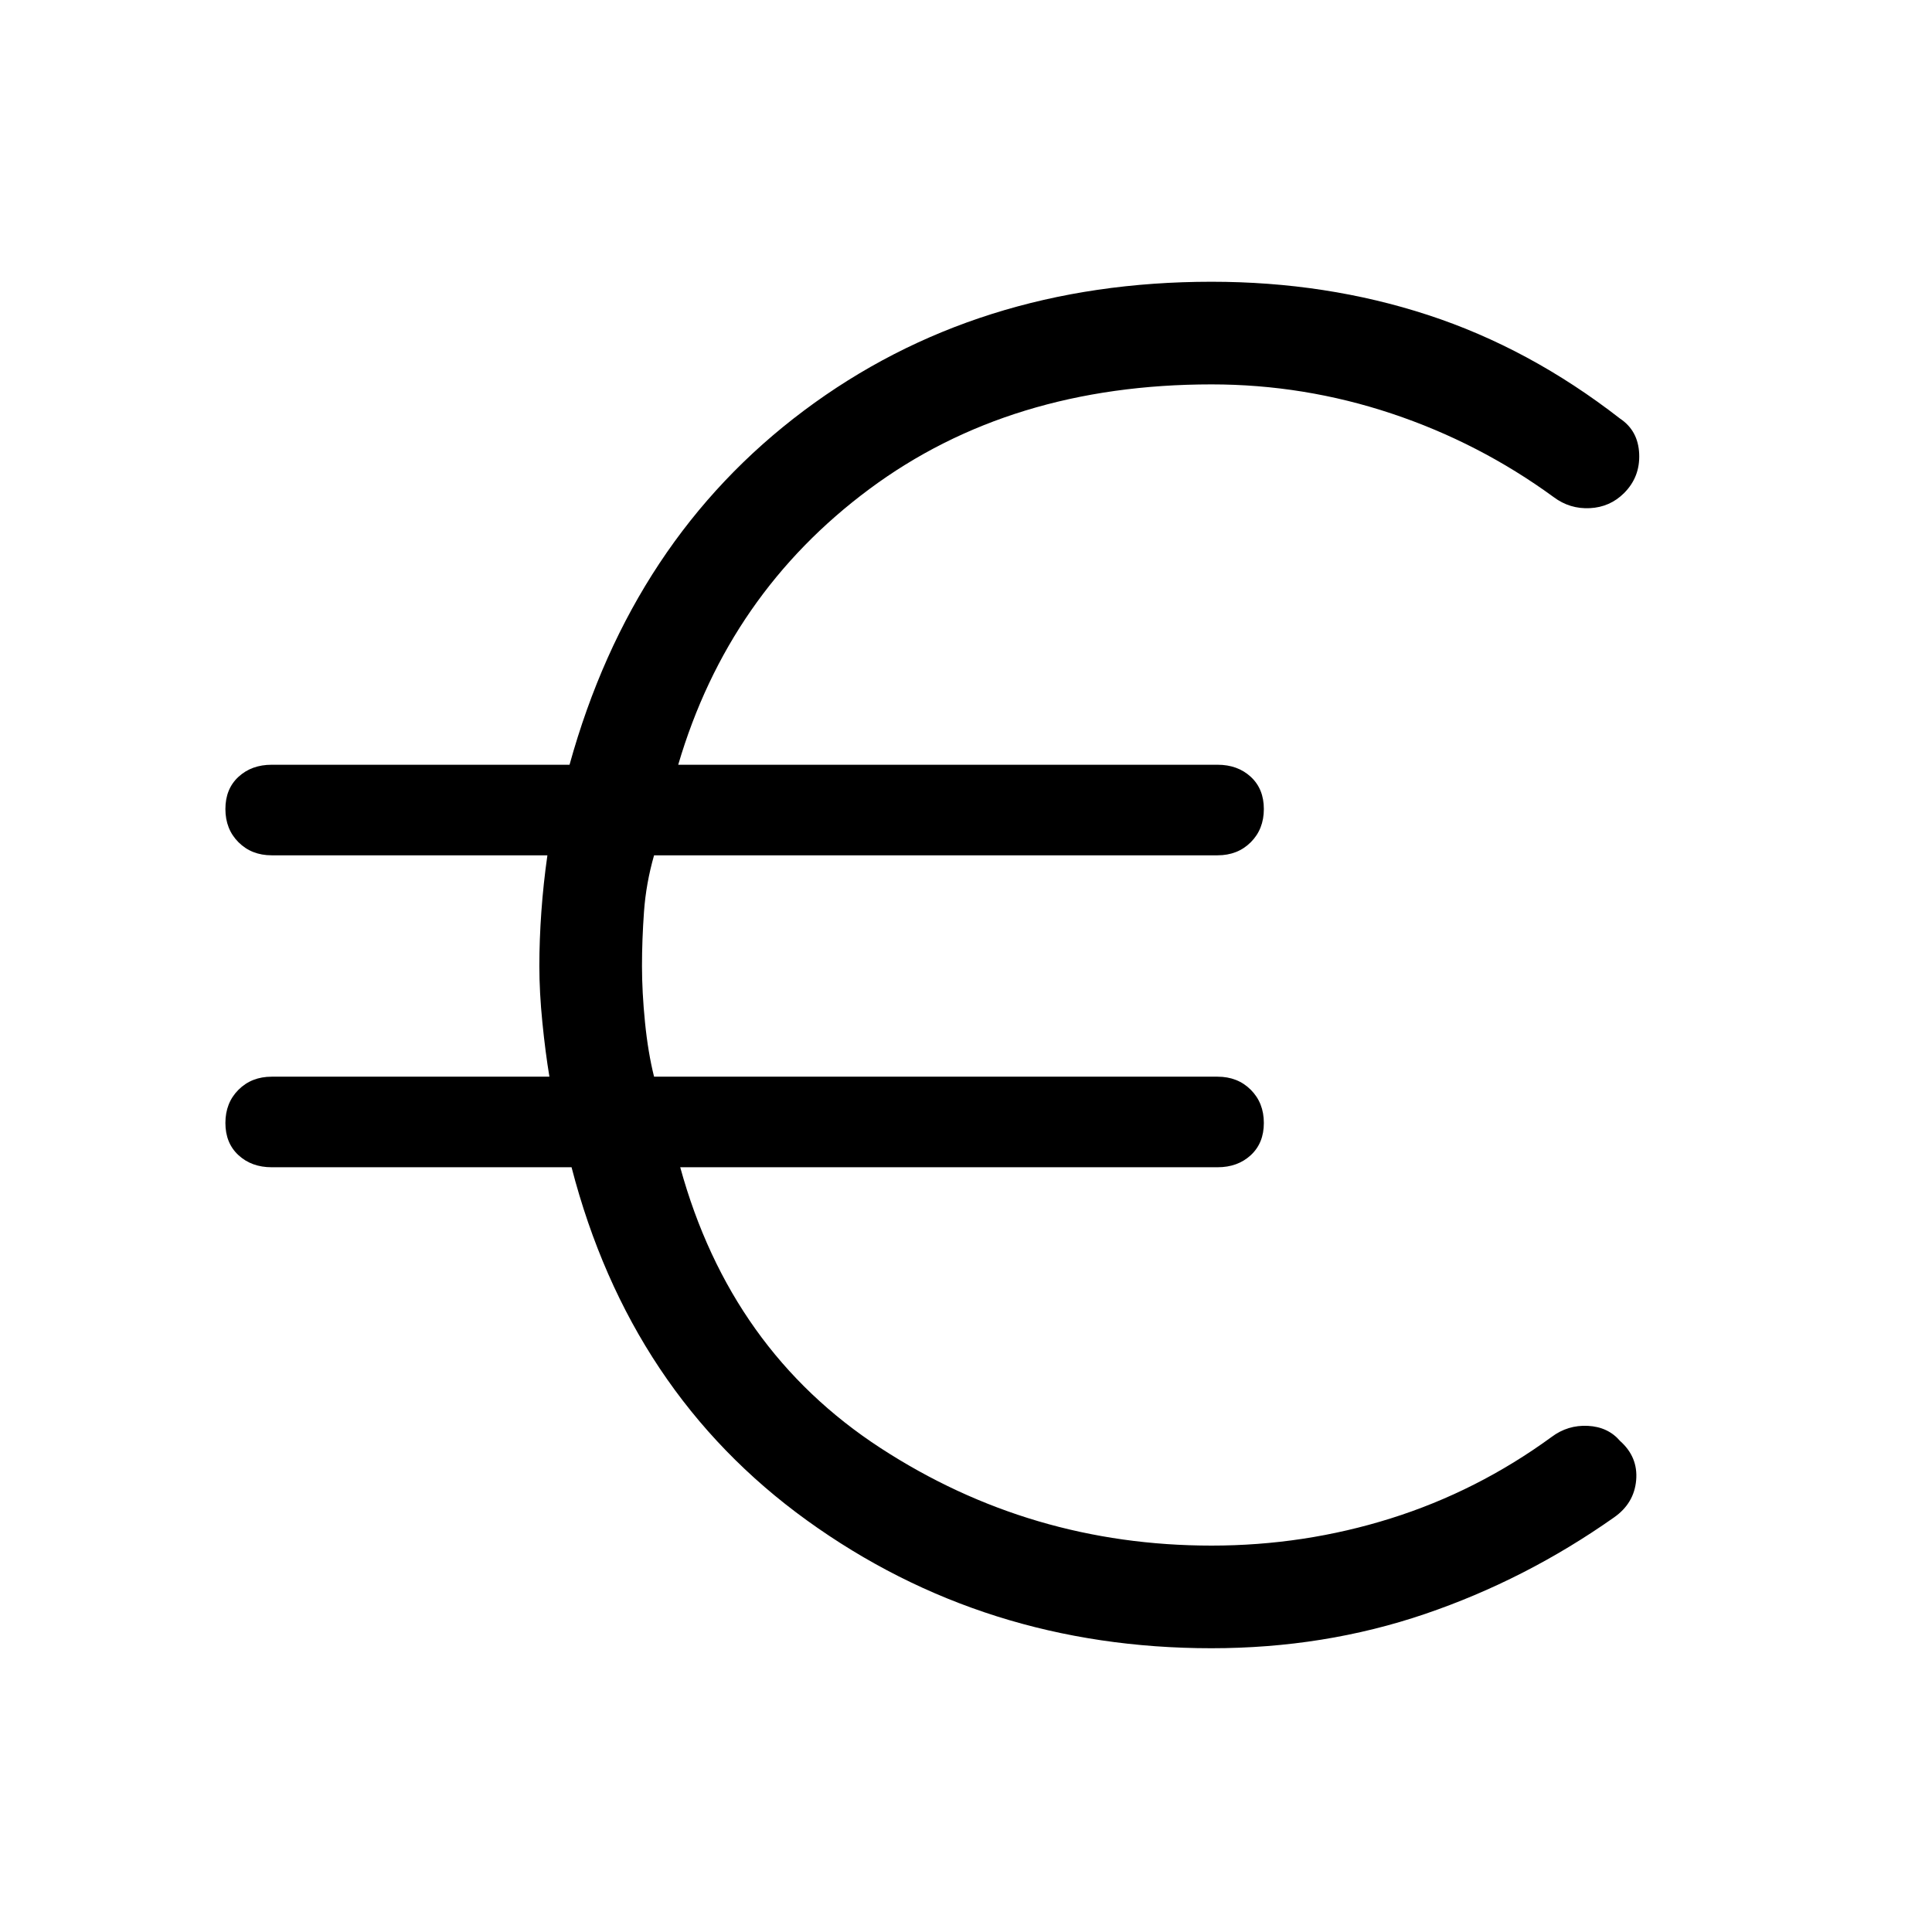 <svg xmlns="http://www.w3.org/2000/svg" width="48" height="48" viewBox="0 0 48 48"><path d="M30.1 40.95q-5.65 0-10.05-3.175T14.2 29H6.75q-.5 0-.825-.3-.325-.3-.325-.8t.325-.825q.325-.325.825-.325h6.9q-.1-.6-.175-1.35-.075-.75-.075-1.4 0-.65.05-1.35.05-.7.15-1.4H6.75q-.5 0-.825-.325Q5.6 20.6 5.6 20.1q0-.5.325-.8.325-.3.825-.3h7.4q1.55-5.6 5.825-8.8Q24.25 7 30.1 7q2.85 0 5.375.825T40.25 10.4q.45.3.475.875.025.575-.375.975-.35.35-.85.375-.5.025-.9-.275-1.85-1.35-4.025-2.075Q32.4 9.55 30.1 9.55q-5 0-8.5 2.6T16.85 19h13.4q.5 0 .825.3.325.3.325.8t-.325.825q-.325.325-.825.325h-14q-.2.7-.25 1.4-.05.7-.05 1.35 0 .65.075 1.4.075.75.225 1.35h14q.5 0 .825.325.325.325.325.825 0 .5-.325.8-.325.3-.825.3H16.9q1.25 4.55 4.975 6.975Q25.6 38.4 30.1 38.4q2.3 0 4.45-.675 2.15-.675 4-2.025.4-.3.9-.275.5.025.8.375.45.4.4.975-.05.575-.55.925-2.2 1.55-4.7 2.4-2.5.85-5.3.85Z"/></svg>